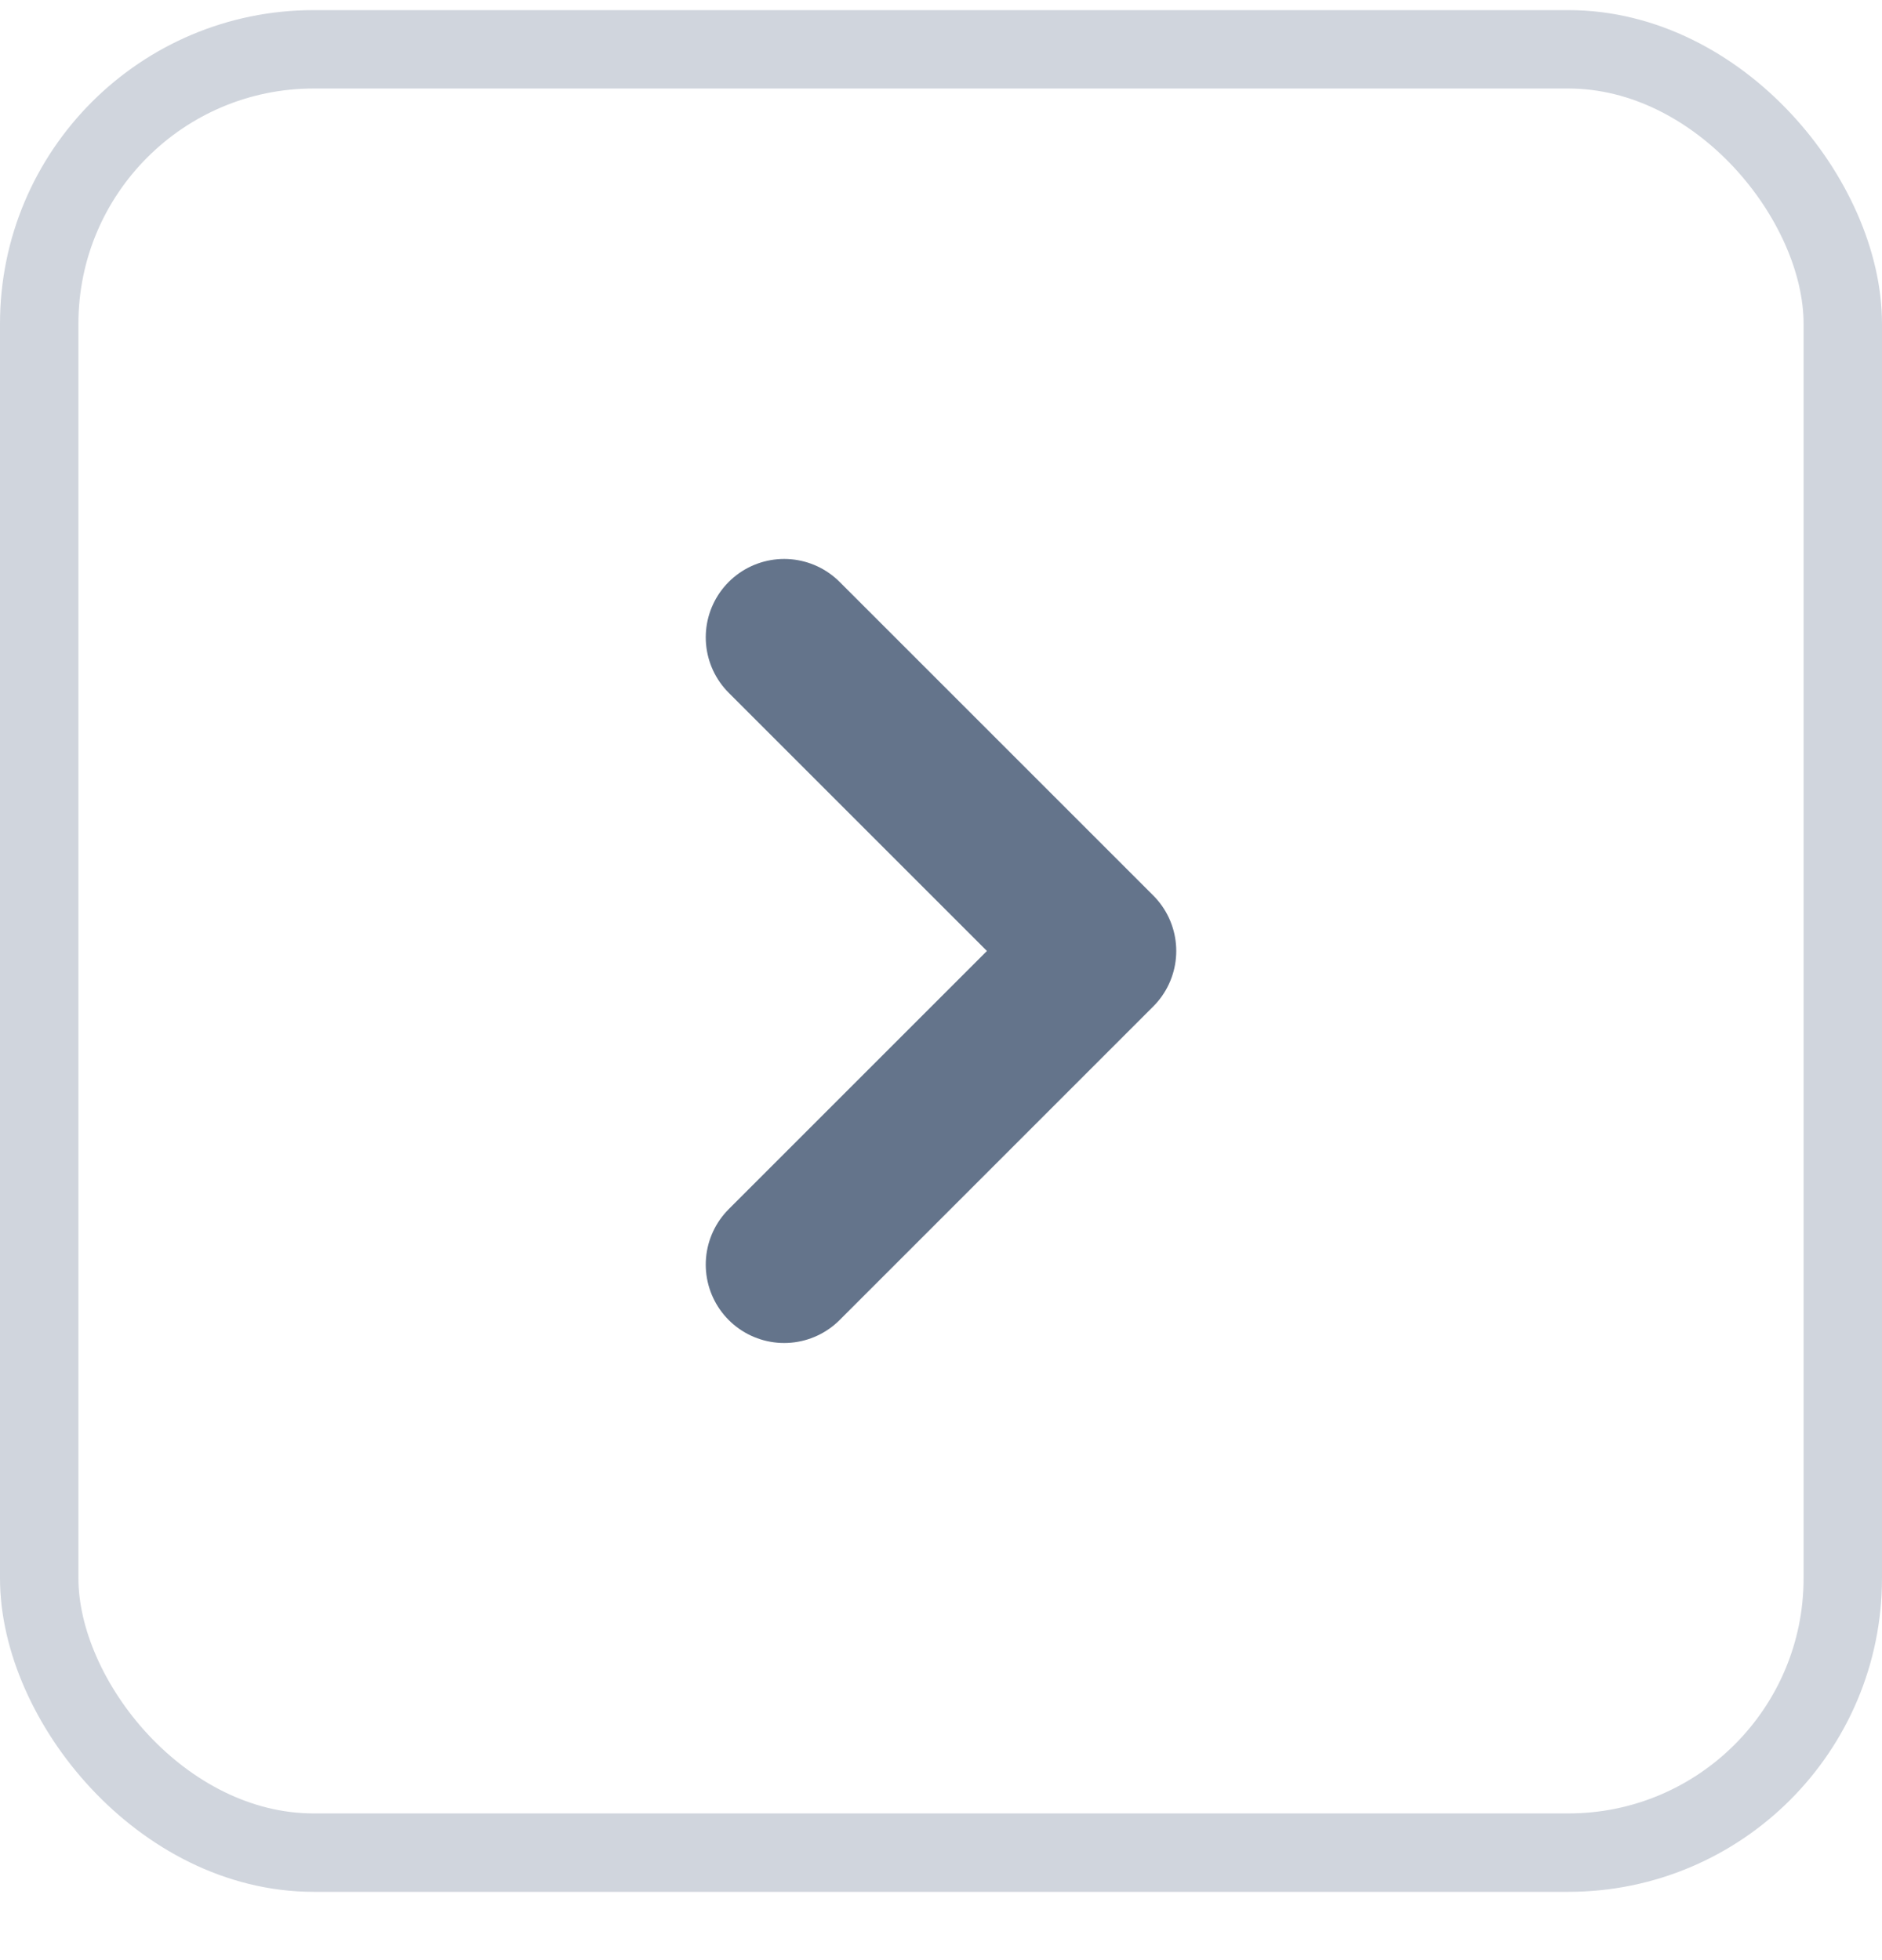 <svg width="24" height="25" viewBox="0 0 24 25" fill="none" xmlns="http://www.w3.org/2000/svg">
<rect x="23.5" y="23.629" width="23" height="23" rx="3.5" transform="rotate(-180 23.5 23.629)" stroke="#D0D5DD"/>
<path d="M10 8.129L14 12.129L10 16.129" stroke="#64748B" stroke-width="2" stroke-linecap="round" stroke-linejoin="round"/>
</svg>
